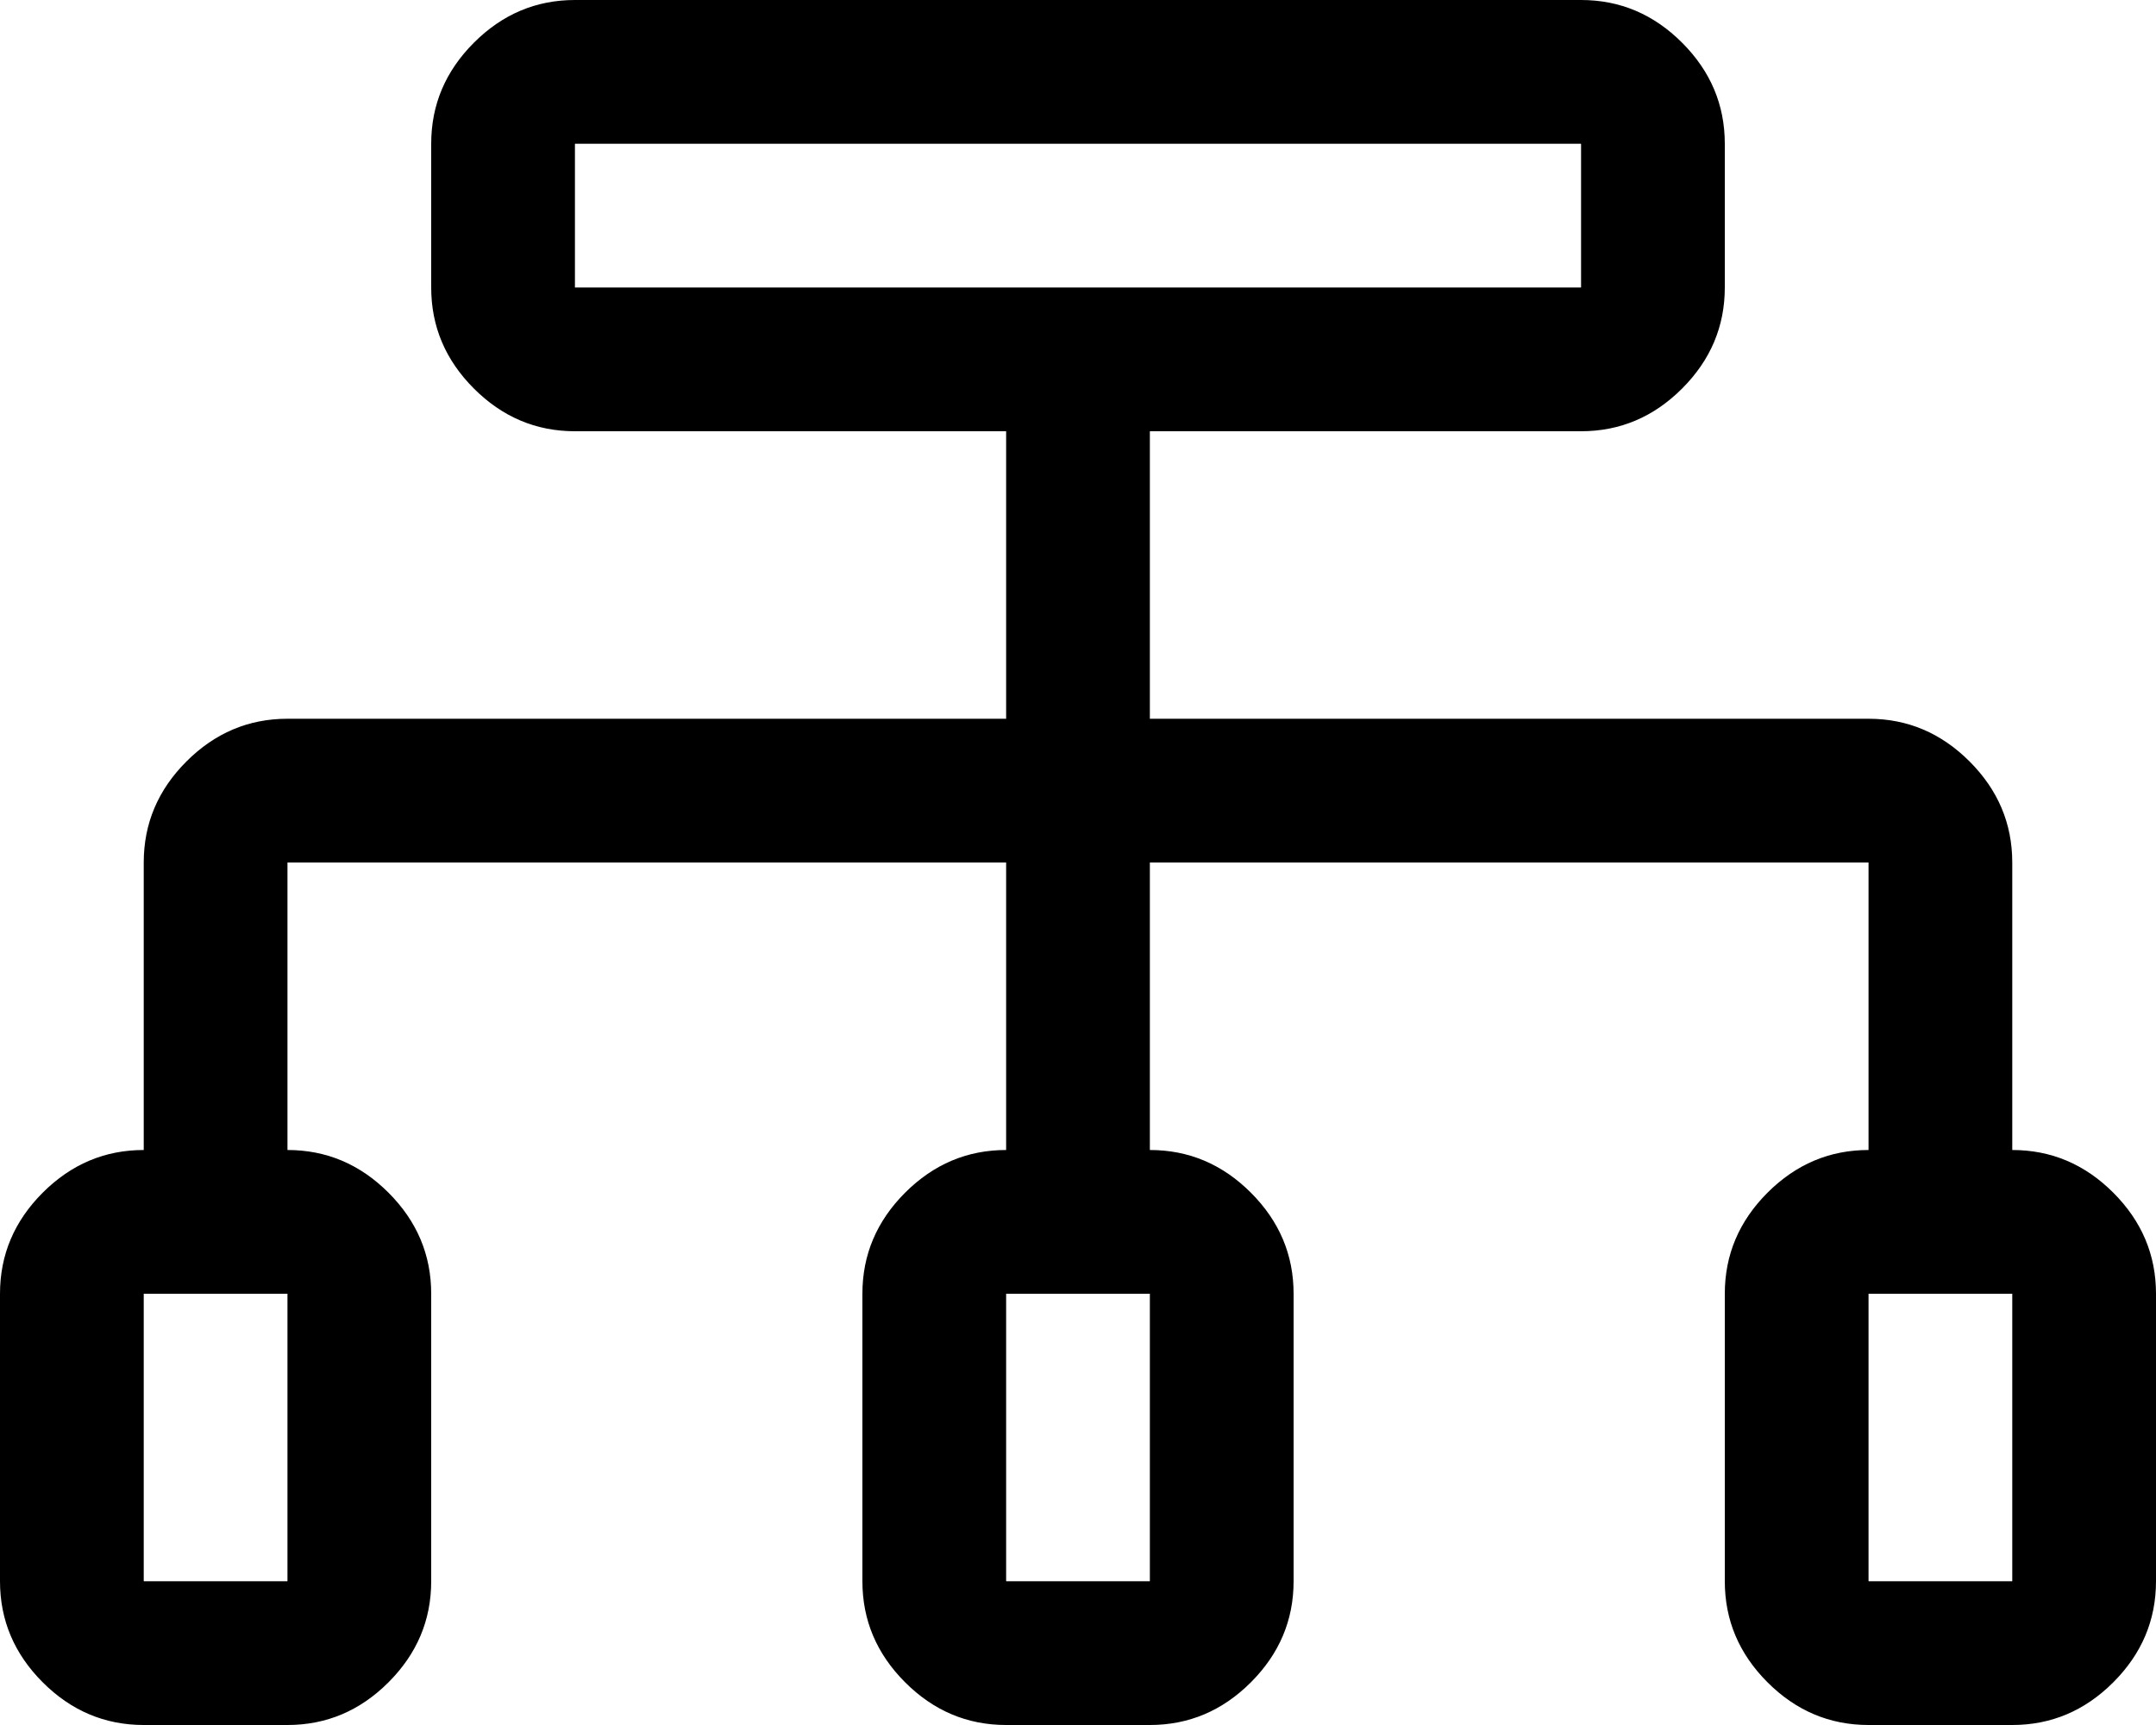<svg width="28.125" height="22.5" viewBox="1.875 -46.875 28.125 22.5" xmlns="http://www.w3.org/2000/svg"><path d="M28.125 -31.875L28.125 -35.625C28.125 -36.133 27.939 -36.572 27.568 -36.943C27.197 -37.314 26.758 -37.5 26.25 -37.5L16.875 -37.5L16.875 -41.25L22.5 -41.25C23.008 -41.25 23.447 -41.436 23.818 -41.807C24.189 -42.178 24.375 -42.617 24.375 -43.125L24.375 -45C24.375 -45.508 24.189 -45.947 23.818 -46.318C23.447 -46.689 23.008 -46.875 22.5 -46.875L9.375 -46.875C8.867 -46.875 8.428 -46.689 8.057 -46.318C7.686 -45.947 7.5 -45.508 7.5 -45L7.5 -43.125C7.5 -42.617 7.686 -42.178 8.057 -41.807C8.428 -41.436 8.867 -41.25 9.375 -41.25L15 -41.25L15 -37.5L5.625 -37.5C5.117 -37.5 4.678 -37.314 4.307 -36.943C3.936 -36.572 3.75 -36.133 3.75 -35.625L3.75 -31.875C3.242 -31.875 2.803 -31.689 2.432 -31.318C2.061 -30.947 1.875 -30.508 1.875 -30L1.875 -26.25C1.875 -25.742 2.061 -25.303 2.432 -24.932C2.803 -24.561 3.242 -24.375 3.75 -24.375L5.625 -24.375C6.133 -24.375 6.572 -24.561 6.943 -24.932C7.314 -25.303 7.5 -25.742 7.5 -26.25L7.5 -28.125L7.5 -30C7.5 -30.508 7.314 -30.947 6.943 -31.318C6.572 -31.689 6.133 -31.875 5.625 -31.875L5.625 -35.625L15 -35.625L15 -31.875C14.492 -31.875 14.053 -31.689 13.682 -31.318C13.311 -30.947 13.125 -30.508 13.125 -30L13.125 -28.125L13.125 -26.25C13.125 -25.742 13.311 -25.303 13.682 -24.932C14.053 -24.561 14.492 -24.375 15 -24.375L16.875 -24.375C17.383 -24.375 17.822 -24.561 18.193 -24.932C18.564 -25.303 18.75 -25.742 18.75 -26.25L18.75 -28.125L18.75 -30C18.75 -30.508 18.564 -30.947 18.193 -31.318C17.822 -31.689 17.383 -31.875 16.875 -31.875L16.875 -35.625L26.25 -35.625L26.25 -31.875C25.742 -31.875 25.303 -31.689 24.932 -31.318C24.561 -30.947 24.375 -30.508 24.375 -30L24.375 -28.125L24.375 -26.25C24.375 -25.742 24.561 -25.303 24.932 -24.932C25.303 -24.561 25.742 -24.375 26.25 -24.375L28.125 -24.375C28.633 -24.375 29.072 -24.561 29.443 -24.932C29.814 -25.303 30 -25.742 30 -26.25L30 -30C30 -30.508 29.814 -30.947 29.443 -31.318C29.072 -31.689 28.633 -31.875 28.125 -31.875ZM9.375 -45L22.5 -45L22.5 -43.125L9.375 -43.125ZM5.625 -28.125L5.625 -26.25L3.75 -26.25L3.75 -30L5.625 -30ZM16.875 -26.25L15 -26.25L15 -30L16.875 -30ZM26.25 -28.125L26.25 -30L28.125 -30L28.125 -26.25L26.25 -26.25ZM26.25 -28.125"></path></svg>